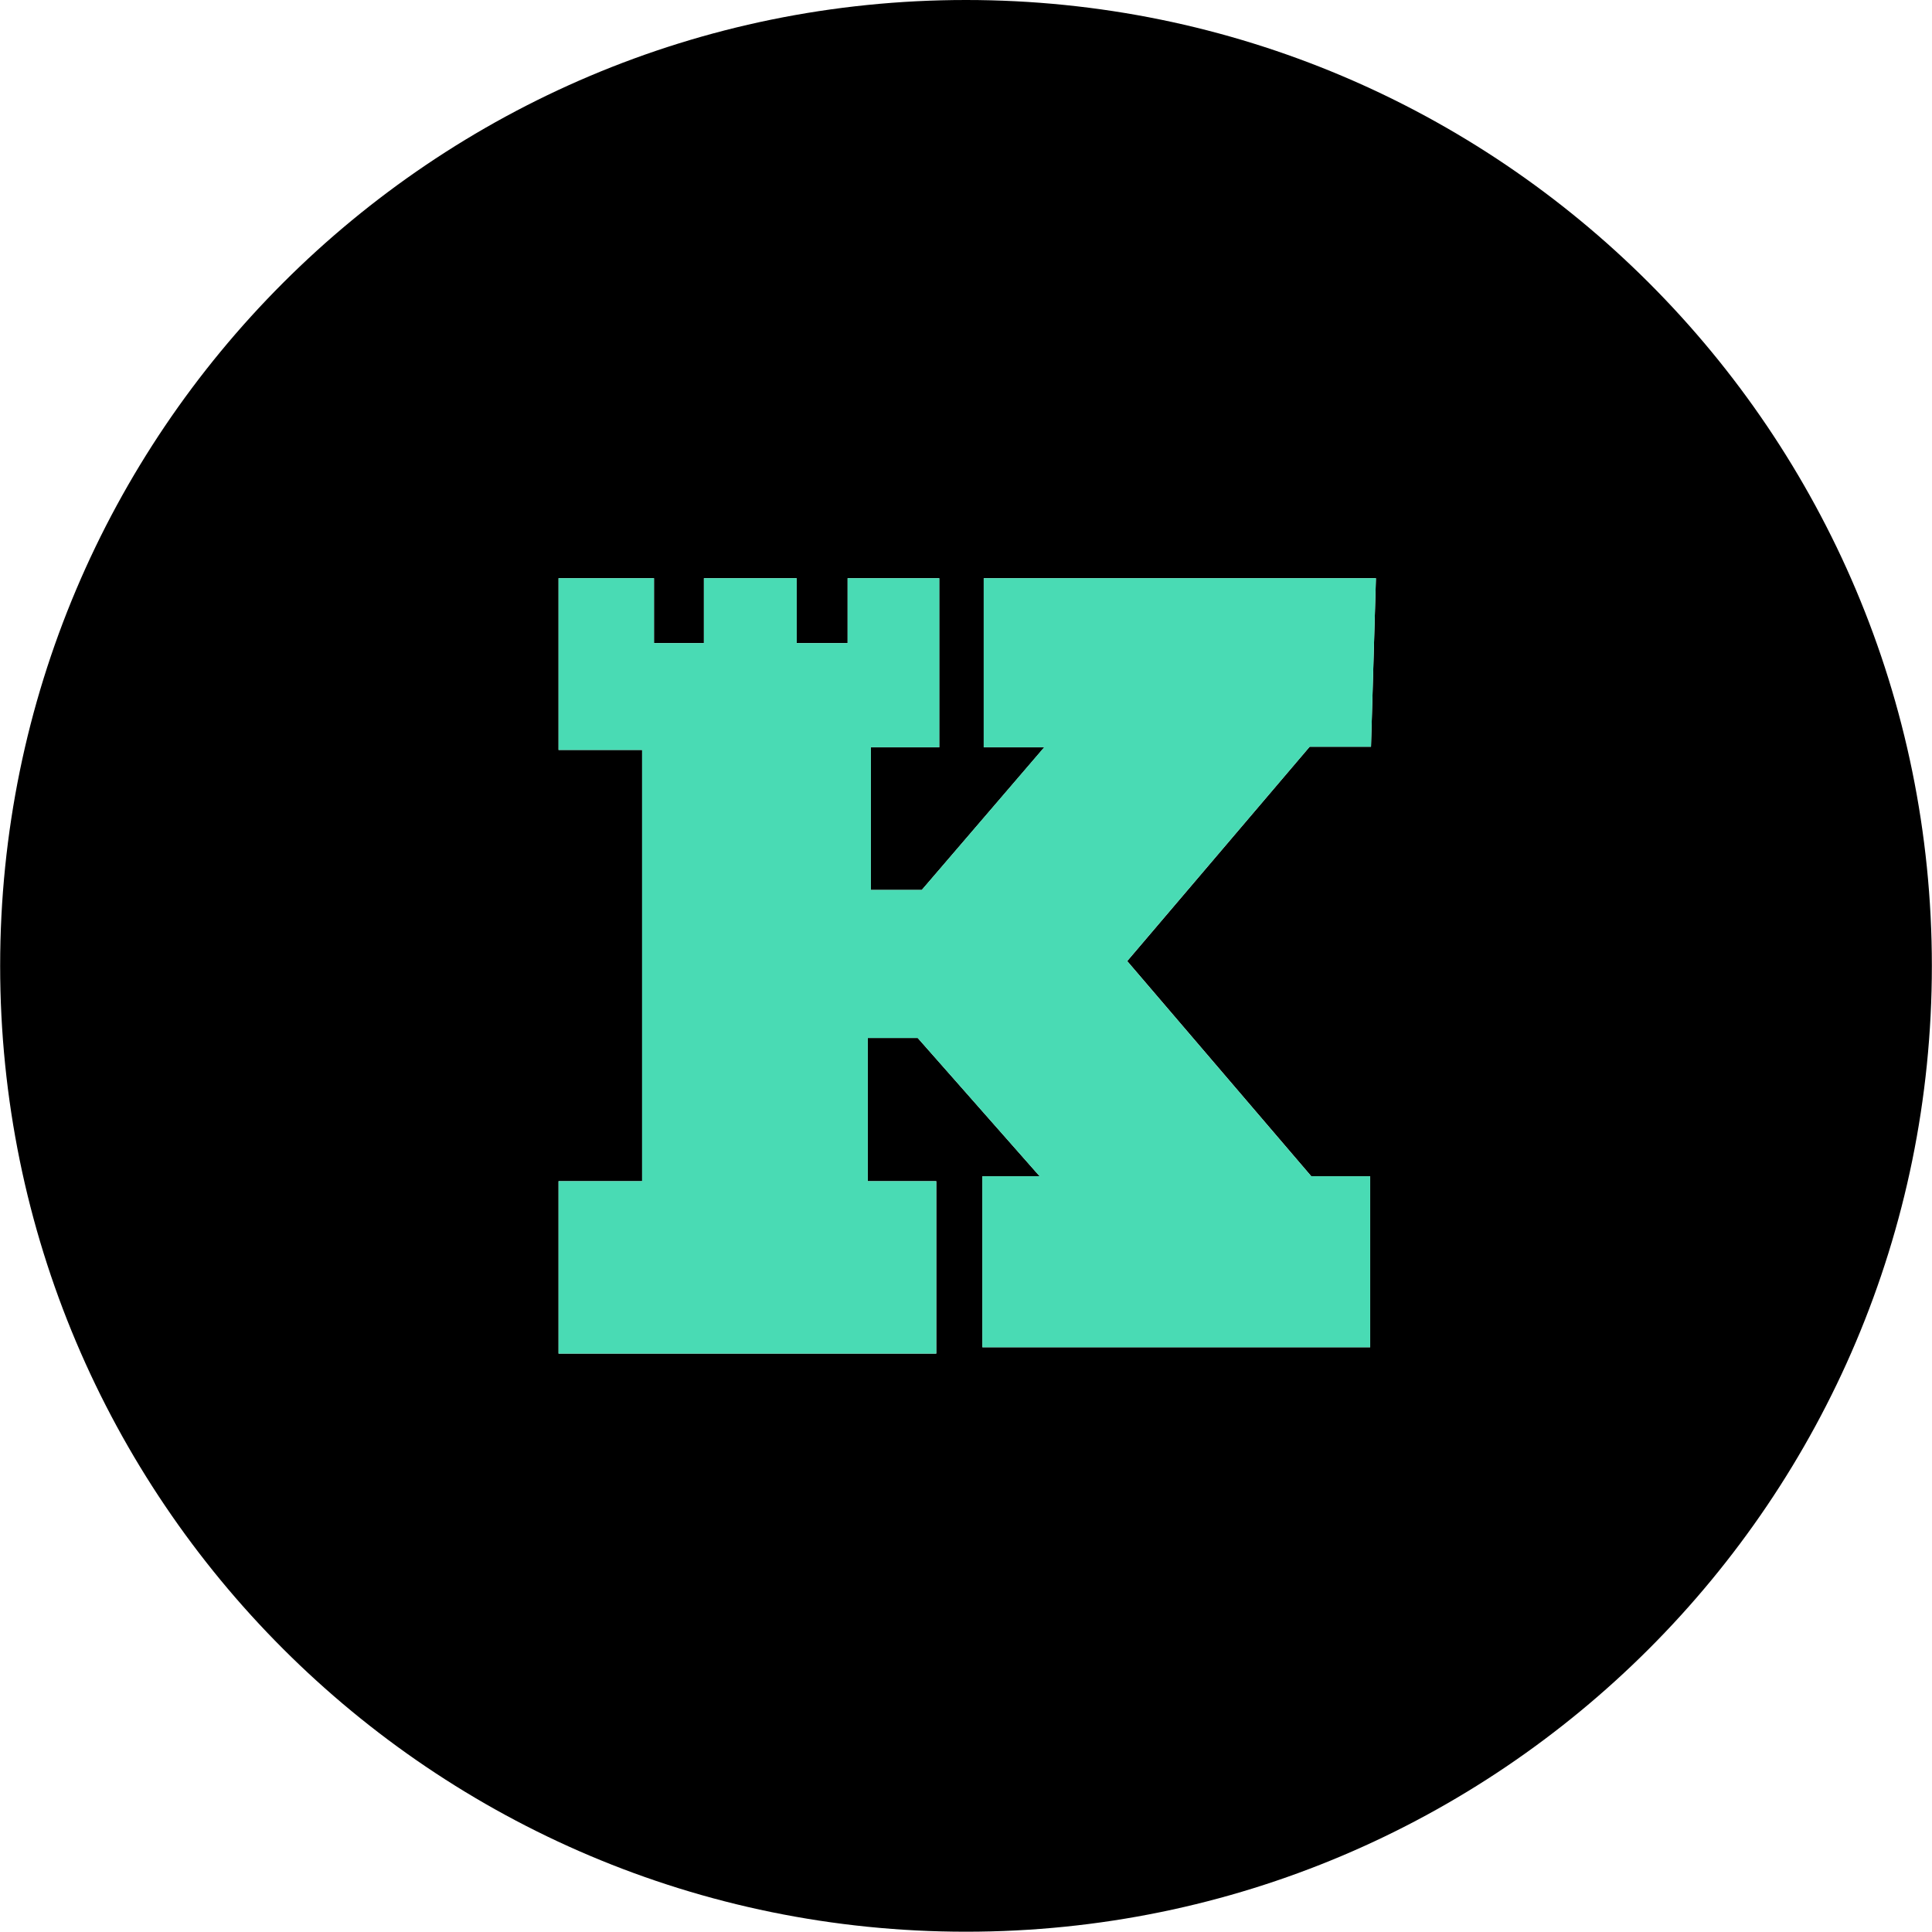 <svg viewBox="0 0 128 128" fill="none" xmlns="http://www.w3.org/2000/svg">
<path d="M64 0C28.659 0 0.01 28.649 0.01 63.99C0.01 99.332 28.659 127.981 64 127.981C99.342 127.981 127.991 99.332 127.991 63.99C127.991 28.649 99.342 0 64 0ZM90.832 49.474H86.767L74.681 63.674L86.877 77.931H90.779V89.26H65.088V77.931H68.88L60.803 68.77H57.49V78.257H62.03V89.677H37.005V78.257H42.542V49.685H37.005V38.309H43.328V42.609H46.636V38.309H52.777V42.609H56.157V38.309H62.226V49.513H57.691V58.962H61.071L69.183 49.513H65.175V38.309H91.158L90.832 49.474Z" fill="black"/>
<path d="M86.767 49.474L74.676 63.674L86.872 77.931H90.775V89.26H65.083V77.931H68.88L60.802 68.77H57.49V78.257H62.03V89.677H37.005V78.257H42.542V49.685H37.005V38.309H43.328V42.609H46.636V38.309H52.782V42.609H56.157V38.309H62.231V49.508H57.696V58.961H61.071L69.182 49.508H65.174V38.309H91.158L90.832 49.474H86.767Z" fill="#49DBB4"/>
</svg>
